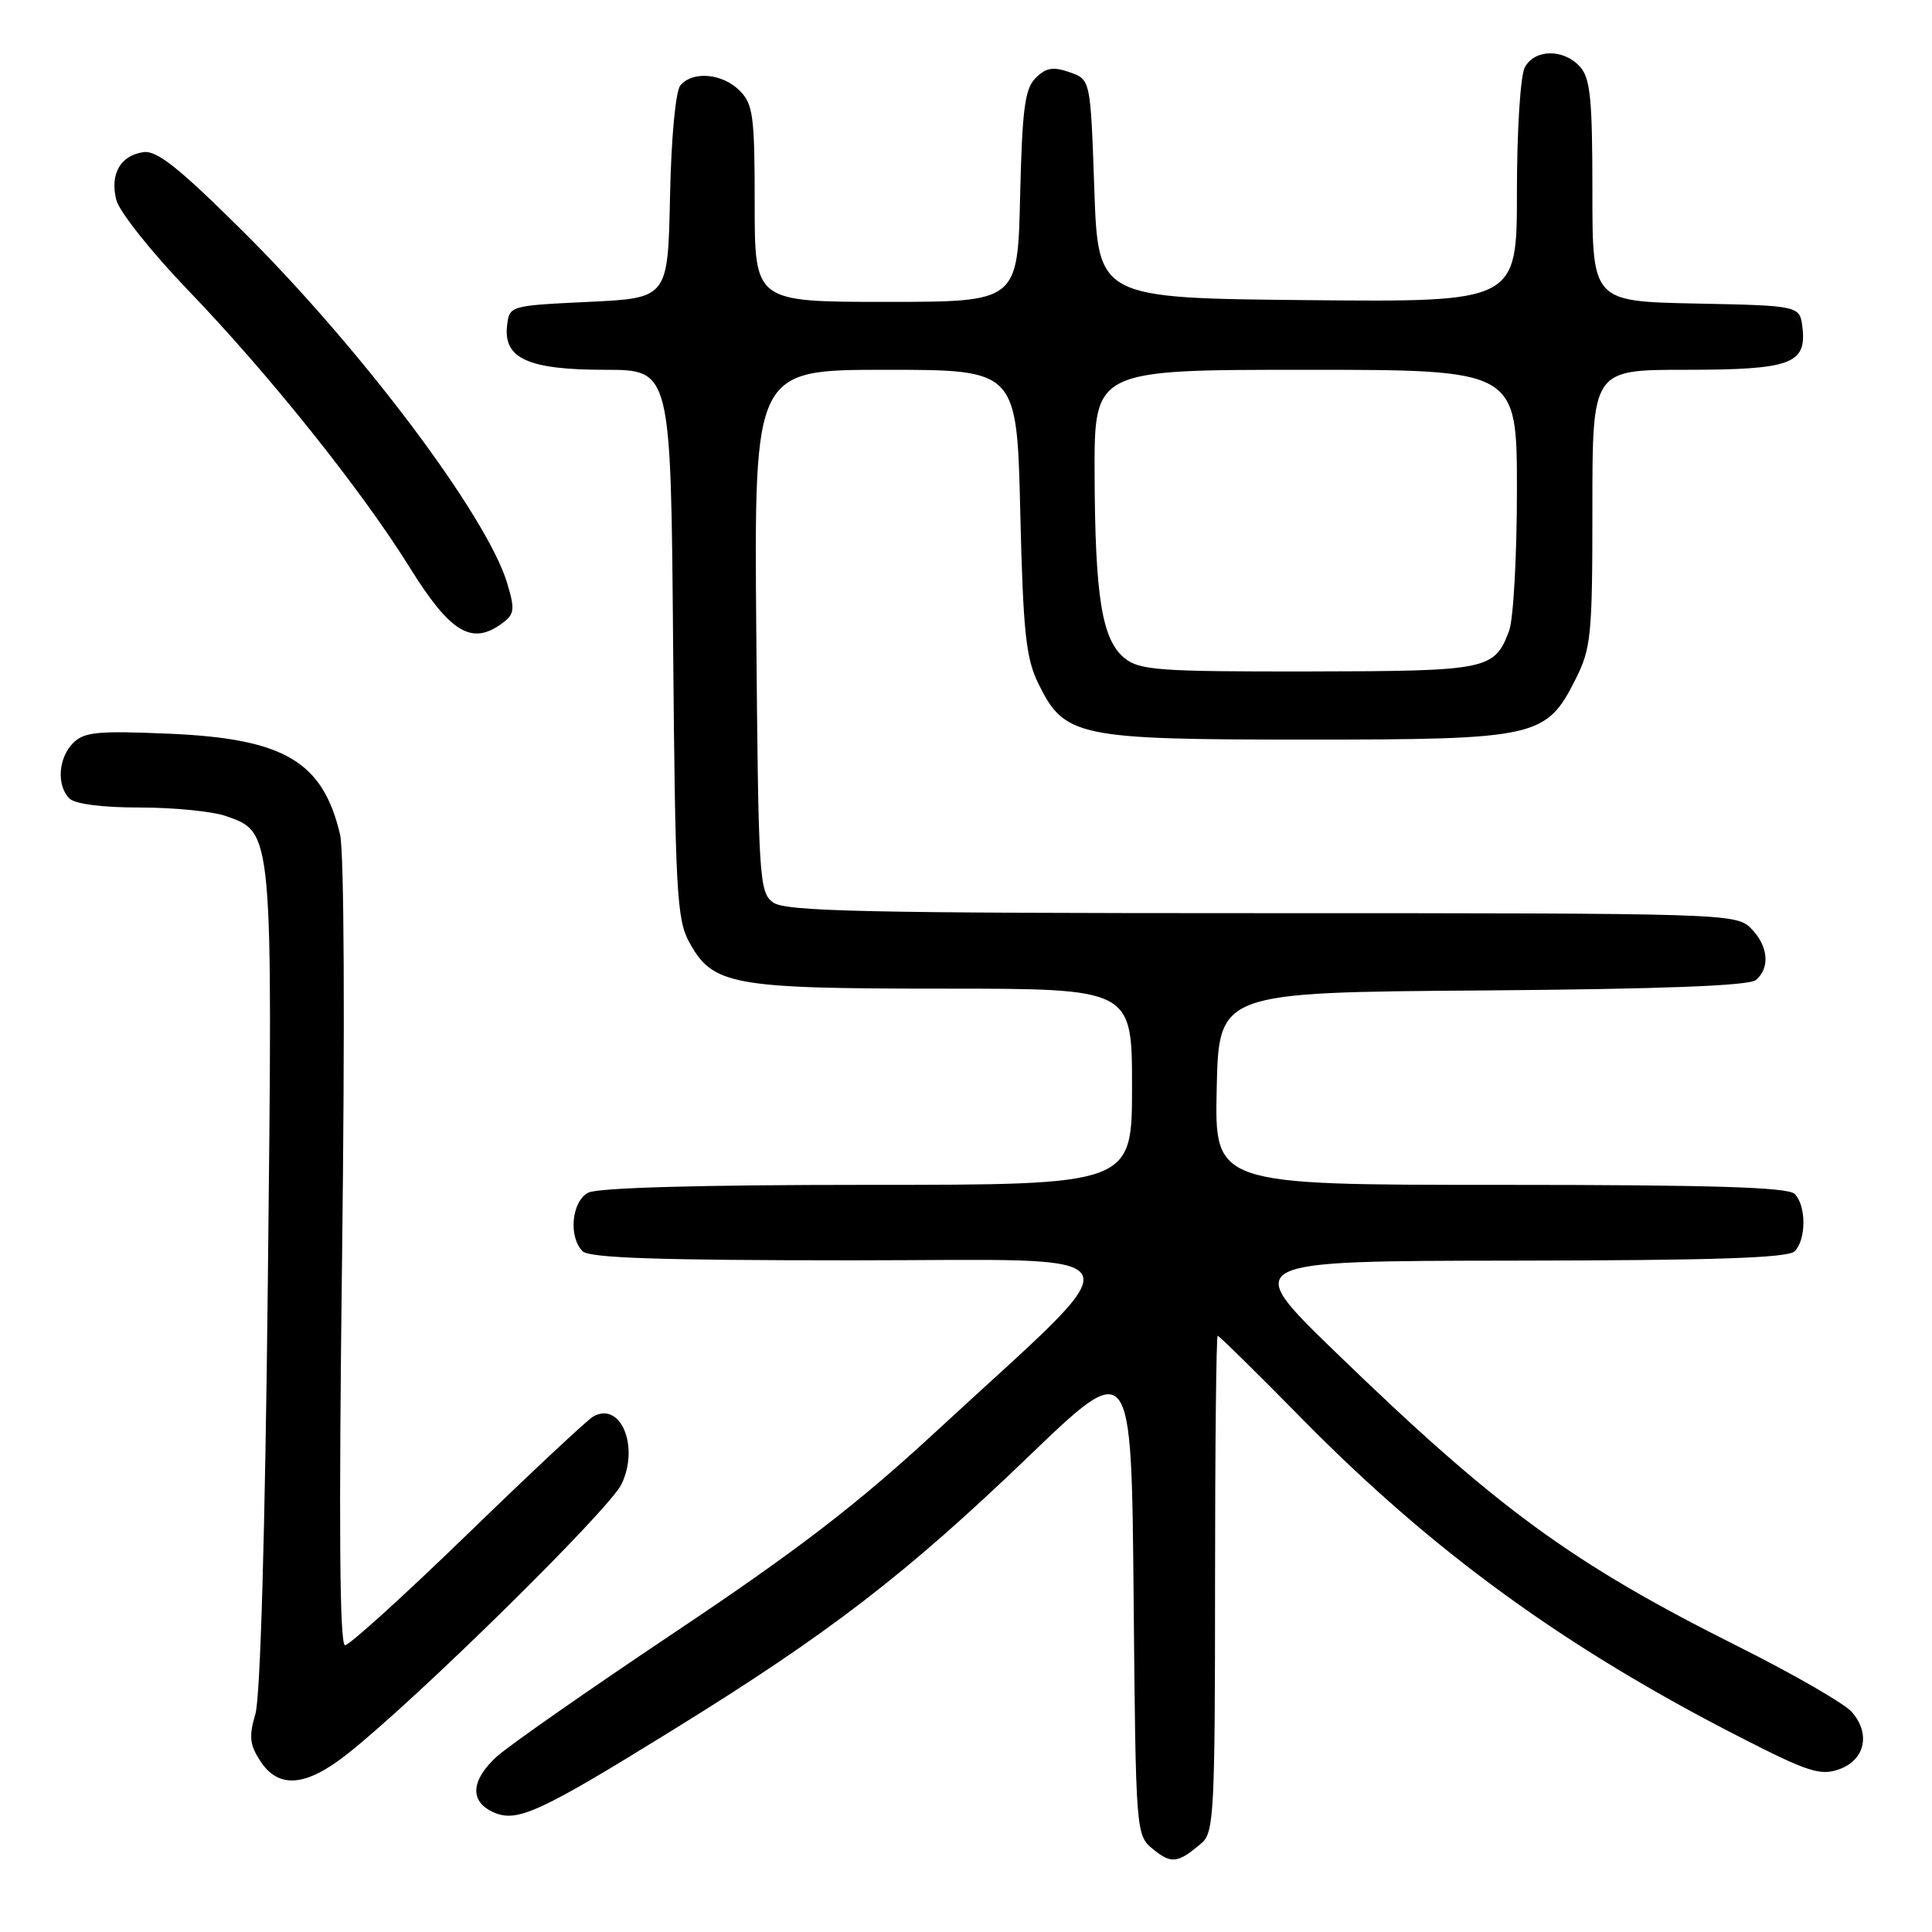 <?xml version="1.0" encoding="UTF-8" standalone="no"?>
<!DOCTYPE svg PUBLIC "-//W3C//DTD SVG 1.1//EN" "http://www.w3.org/Graphics/SVG/1.1/DTD/svg11.dtd" >
<svg xmlns="http://www.w3.org/2000/svg" xmlns:xlink="http://www.w3.org/1999/xlink" version="1.1" viewBox="0 0 256 256">
 <g >
 <path fill="currentColor"
d=" M 159.25 244.19 C 160.85 242.82 161.00 239.89 161.00 209.85 C 161.00 191.78 161.16 177.00 161.35 177.00 C 161.55 177.00 166.61 181.98 172.60 188.07 C 189.92 205.66 207.35 218.32 230.67 230.24 C 239.52 234.77 241.20 235.32 243.67 234.45 C 247.14 233.24 247.91 229.67 245.33 226.80 C 244.32 225.69 237.65 221.84 230.50 218.26 C 208.22 207.11 198.42 199.94 176.92 179.12 C 164.50 167.09 164.50 167.09 200.55 167.04 C 227.21 167.01 236.91 166.69 237.80 165.80 C 239.35 164.25 239.35 159.75 237.80 158.20 C 236.91 157.31 226.86 157.00 198.77 157.00 C 160.94 157.00 160.94 157.00 161.22 144.25 C 161.50 131.50 161.50 131.50 196.41 131.24 C 220.15 131.06 231.75 130.62 232.66 129.86 C 234.59 128.26 234.31 125.31 232.00 123.00 C 230.04 121.04 228.67 121.00 167.19 121.00 C 114.54 121.00 104.07 120.77 102.44 119.58 C 100.59 118.23 100.49 116.48 100.21 83.58 C 99.93 49.00 99.93 49.00 117.33 49.00 C 134.74 49.00 134.74 49.00 135.19 67.79 C 135.57 83.73 135.93 87.19 137.57 90.54 C 141.03 97.64 142.72 98.00 173.00 98.00 C 203.63 98.00 204.88 97.72 208.75 90.04 C 210.84 85.90 211.00 84.26 211.00 67.29 C 211.00 49.00 211.00 49.00 223.31 49.00 C 237.24 49.00 239.38 48.23 238.84 43.45 C 238.50 40.50 238.50 40.50 224.75 40.22 C 211.00 39.94 211.00 39.94 211.00 25.30 C 211.00 13.08 210.73 10.36 209.35 8.83 C 207.18 6.44 203.34 6.49 202.04 8.93 C 201.46 10.01 201.00 17.31 201.00 25.45 C 201.00 40.03 201.00 40.03 173.25 39.77 C 145.50 39.50 145.50 39.50 145.00 25.02 C 144.50 10.54 144.50 10.54 141.73 9.57 C 139.55 8.81 138.61 8.96 137.23 10.33 C 135.79 11.78 135.45 14.40 135.17 26.03 C 134.85 40.00 134.85 40.00 117.42 40.00 C 100.00 40.00 100.00 40.00 100.00 27.00 C 100.00 15.33 99.79 13.79 98.00 12.00 C 95.72 9.72 91.77 9.37 90.15 11.32 C 89.52 12.08 88.94 18.25 88.78 26.07 C 88.50 39.50 88.50 39.50 78.00 40.00 C 67.53 40.50 67.50 40.51 67.19 43.15 C 66.69 47.51 69.99 49.00 80.17 49.00 C 88.89 49.00 88.89 49.00 89.19 85.25 C 89.47 118.04 89.67 121.82 91.32 124.83 C 94.43 130.54 96.96 131.00 124.97 131.00 C 150.00 131.00 150.00 131.00 150.00 144.00 C 150.00 157.00 150.00 157.00 114.93 157.00 C 92.67 157.00 79.16 157.38 77.93 158.04 C 75.74 159.21 75.30 163.90 77.20 165.80 C 78.09 166.69 87.40 167.00 112.91 167.00 C 152.33 167.00 151.16 164.61 124.00 189.71 C 113.58 199.34 105.71 205.39 89.50 216.23 C 77.95 223.95 67.26 231.42 65.75 232.82 C 62.39 235.94 62.23 238.69 65.33 240.11 C 68.51 241.55 71.34 240.26 89.50 229.02 C 109.91 216.39 120.09 208.55 136.22 193.06 C 149.92 179.88 149.92 179.88 150.21 211.53 C 150.50 243.18 150.50 243.18 152.85 245.08 C 155.24 247.01 156.10 246.89 159.25 244.19 Z  M 46.00 232.43 C 55.14 225.23 80.77 200.01 82.36 196.65 C 84.75 191.63 82.23 185.64 78.60 187.70 C 77.82 188.14 70.34 195.14 61.98 203.25 C 53.61 211.36 46.30 218.00 45.72 218.00 C 45.00 218.00 44.88 202.07 45.33 166.25 C 45.71 135.63 45.60 112.90 45.06 110.58 C 42.79 100.93 37.69 97.90 22.63 97.23 C 12.96 96.81 11.17 96.98 9.70 98.44 C 7.72 100.42 7.47 104.07 9.20 105.80 C 9.94 106.54 13.54 107.00 18.55 107.00 C 23.03 107.00 28.17 107.51 29.96 108.14 C 36.17 110.30 36.15 110.05 35.49 169.82 C 35.13 203.07 34.50 224.87 33.84 227.11 C 32.96 230.09 33.08 231.19 34.50 233.36 C 36.92 237.05 40.52 236.76 46.00 232.43 Z  M 66.50 82.62 C 68.18 81.39 68.26 80.81 67.21 77.29 C 64.55 68.41 47.96 46.32 32.20 30.66 C 23.69 22.21 20.78 19.90 19.00 20.16 C 15.94 20.61 14.55 23.07 15.41 26.49 C 15.80 28.04 20.06 33.39 24.87 38.40 C 35.61 49.55 47.90 64.92 54.28 75.18 C 59.66 83.83 62.49 85.55 66.50 82.62 Z  M 149.02 87.21 C 146.01 84.78 145.10 79.13 145.04 62.75 C 145.00 49.00 145.00 49.00 173.00 49.00 C 201.00 49.00 201.00 49.00 201.00 64.93 C 201.00 73.70 200.53 82.10 199.96 83.60 C 198.00 88.77 197.19 88.93 173.36 88.97 C 153.57 89.00 150.99 88.81 149.02 87.21 Z "/>
</g>
</svg>